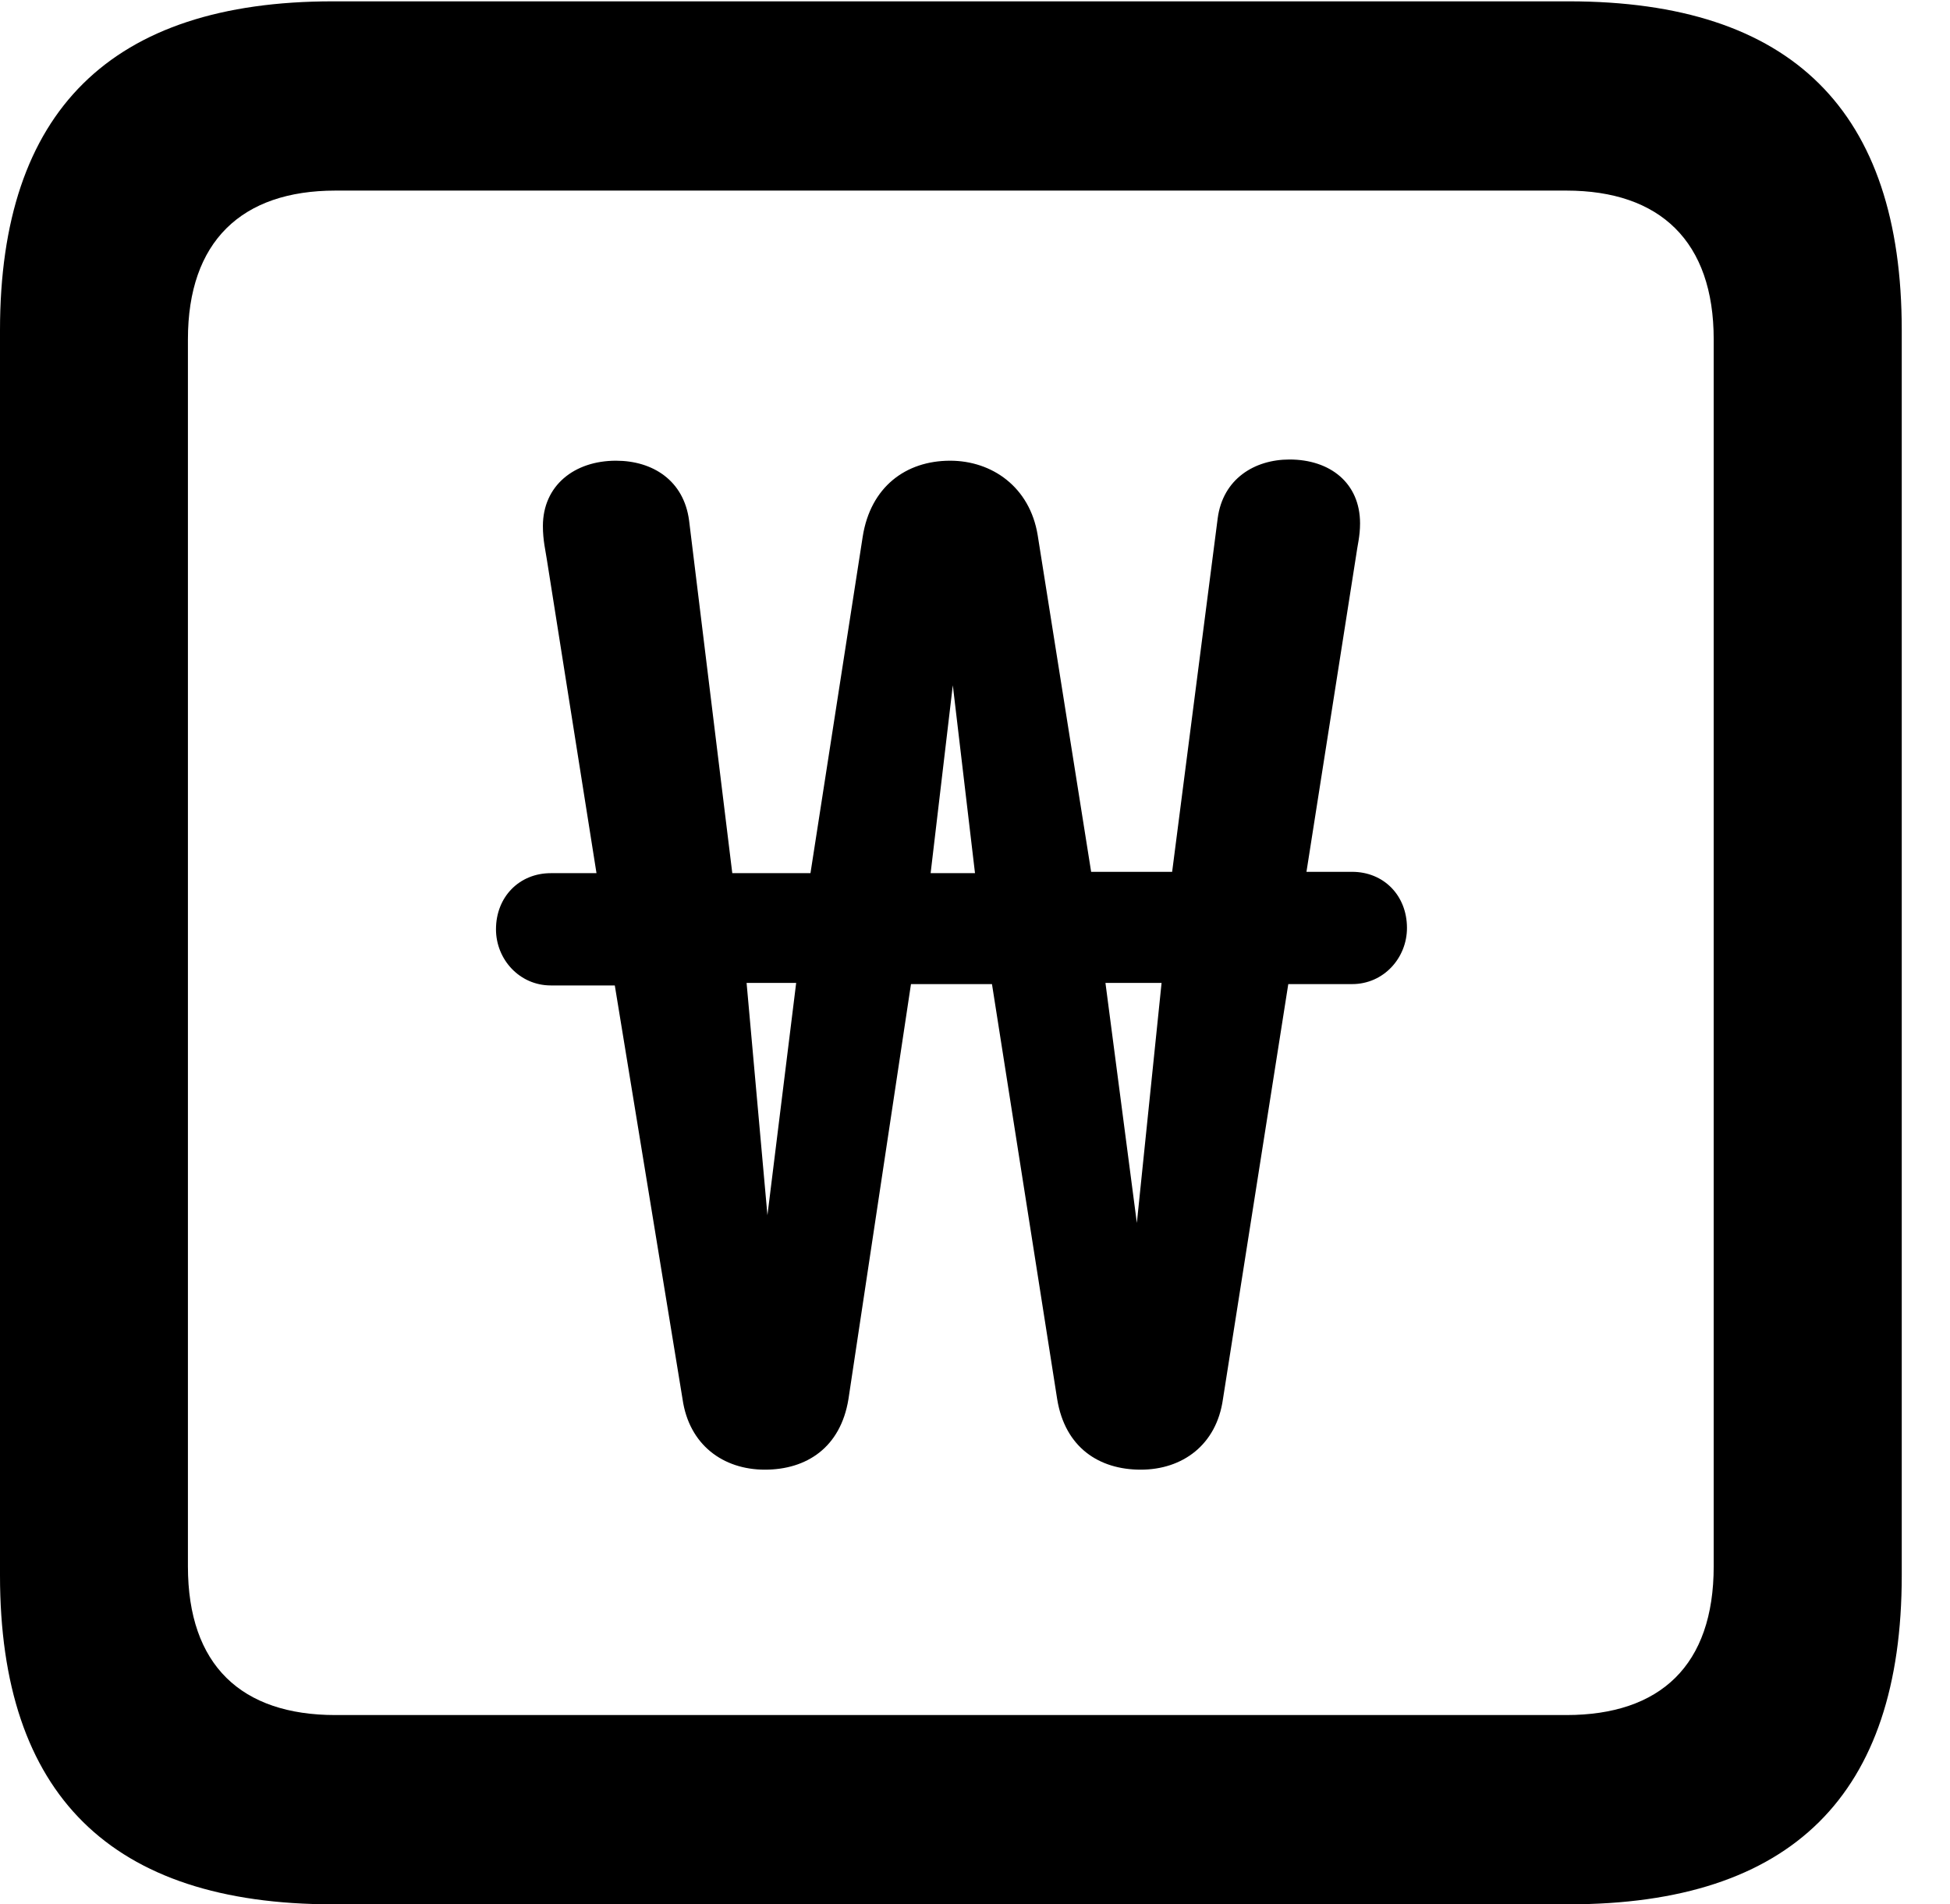 <svg version="1.1" xmlns="http://www.w3.org/2000/svg" xmlns:xlink="http://www.w3.org/1999/xlink" width="14.59" height="14.248" viewBox="0 0 14.59 14.248">
 <g>
  <rect height="14.248" opacity="0" width="14.59" x="0" y="0"/>
  <path d="M2.49 14.248L11.738 14.248C13.408 14.248 14.229 13.428 14.229 11.787L14.229 2.471C14.229 0.83 13.408 0.01 11.738 0.01L2.49 0.01C0.83 0.01 0 0.83 0 2.471L0 11.787C0 13.428 0.83 14.248 2.49 14.248ZM2.51 12.832C1.807 12.832 1.406 12.461 1.406 11.719L1.406 2.539C1.406 1.807 1.807 1.426 2.51 1.426L11.719 1.426C12.422 1.426 12.822 1.807 12.822 2.539L12.822 11.719C12.822 12.461 12.422 12.832 11.719 12.832Z" fill="currentColor"/>
  <path d="M3.711 6.953C3.711 7.178 3.887 7.373 4.121 7.373L4.6 7.373L5.107 10.469C5.156 10.81 5.41 10.996 5.723 10.996C6.035 10.996 6.289 10.83 6.348 10.469L6.816 7.363L7.422 7.363L7.91 10.469C7.969 10.83 8.223 10.996 8.535 10.996C8.848 10.996 9.102 10.81 9.15 10.469L9.639 7.363L10.117 7.363C10.352 7.363 10.527 7.168 10.527 6.943C10.527 6.699 10.352 6.523 10.117 6.523L9.775 6.523L10.146 4.16C10.156 4.082 10.176 4.014 10.176 3.916C10.176 3.613 9.951 3.438 9.648 3.438C9.385 3.438 9.15 3.584 9.111 3.877L8.77 6.523L8.164 6.523L7.764 4.004C7.705 3.643 7.422 3.447 7.109 3.447C6.777 3.447 6.514 3.643 6.455 4.014L6.064 6.533L5.479 6.533L5.156 3.896C5.117 3.594 4.883 3.447 4.609 3.447C4.297 3.447 4.062 3.633 4.062 3.936C4.062 4.043 4.082 4.121 4.092 4.189L4.463 6.533L4.121 6.533C3.887 6.533 3.711 6.709 3.711 6.953ZM5.586 7.354L5.957 7.354L5.742 9.092ZM6.963 6.533L7.129 5.127L7.295 6.533ZM8.271 7.354L8.691 7.354L8.506 9.15Z" fill="currentColor"/>
 </g>
</svg>
